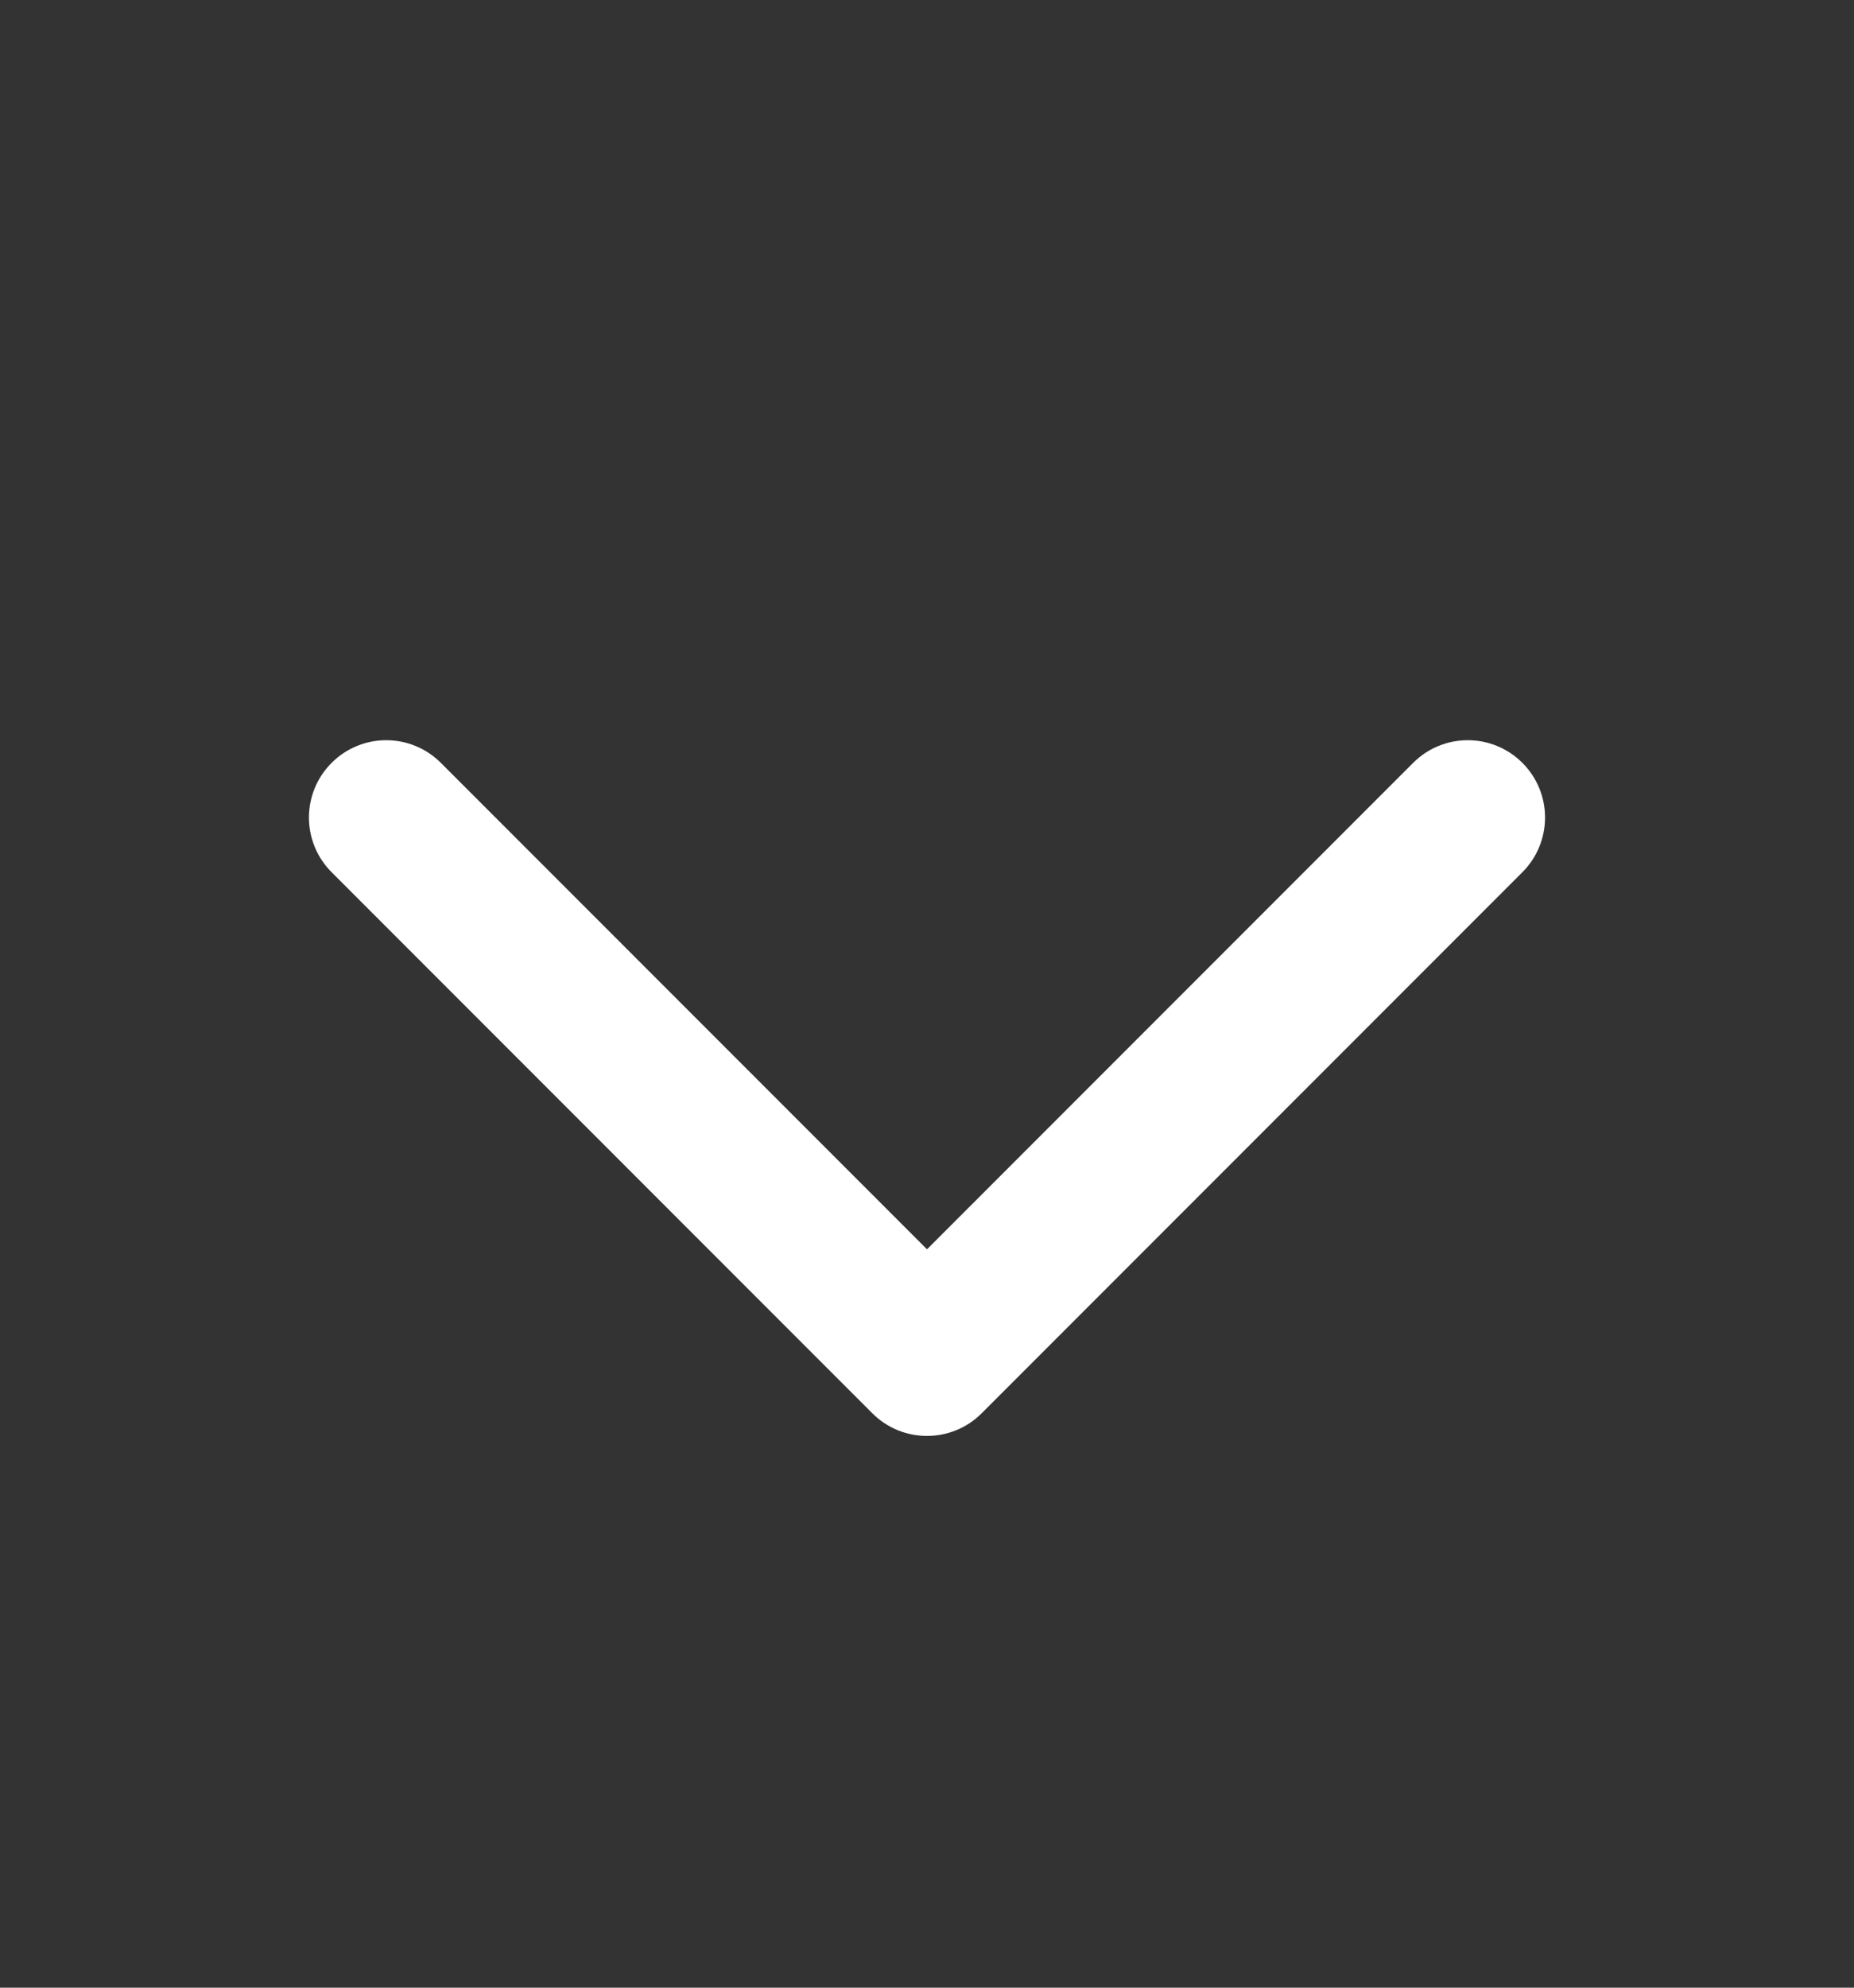 <svg width="14" height="15" viewBox="0 0 14 15" fill="none" xmlns="http://www.w3.org/2000/svg">
<rect x="0" y="0" width="14" height="15" fill="#333333" stroke="none"/>
<path fill-rule="evenodd" clip-rule="evenodd" d="M11.496 5.757C11.724 5.985 11.724 6.354 11.496 6.582L7.412 10.666C7.185 10.893 6.815 10.893 6.588 10.666L2.504 6.582C2.276 6.354 2.276 5.985 2.504 5.757C2.732 5.529 3.101 5.529 3.329 5.757L7 9.428L10.671 5.757C10.899 5.529 11.268 5.529 11.496 5.757Z" fill="#FFF"/>
</svg>
